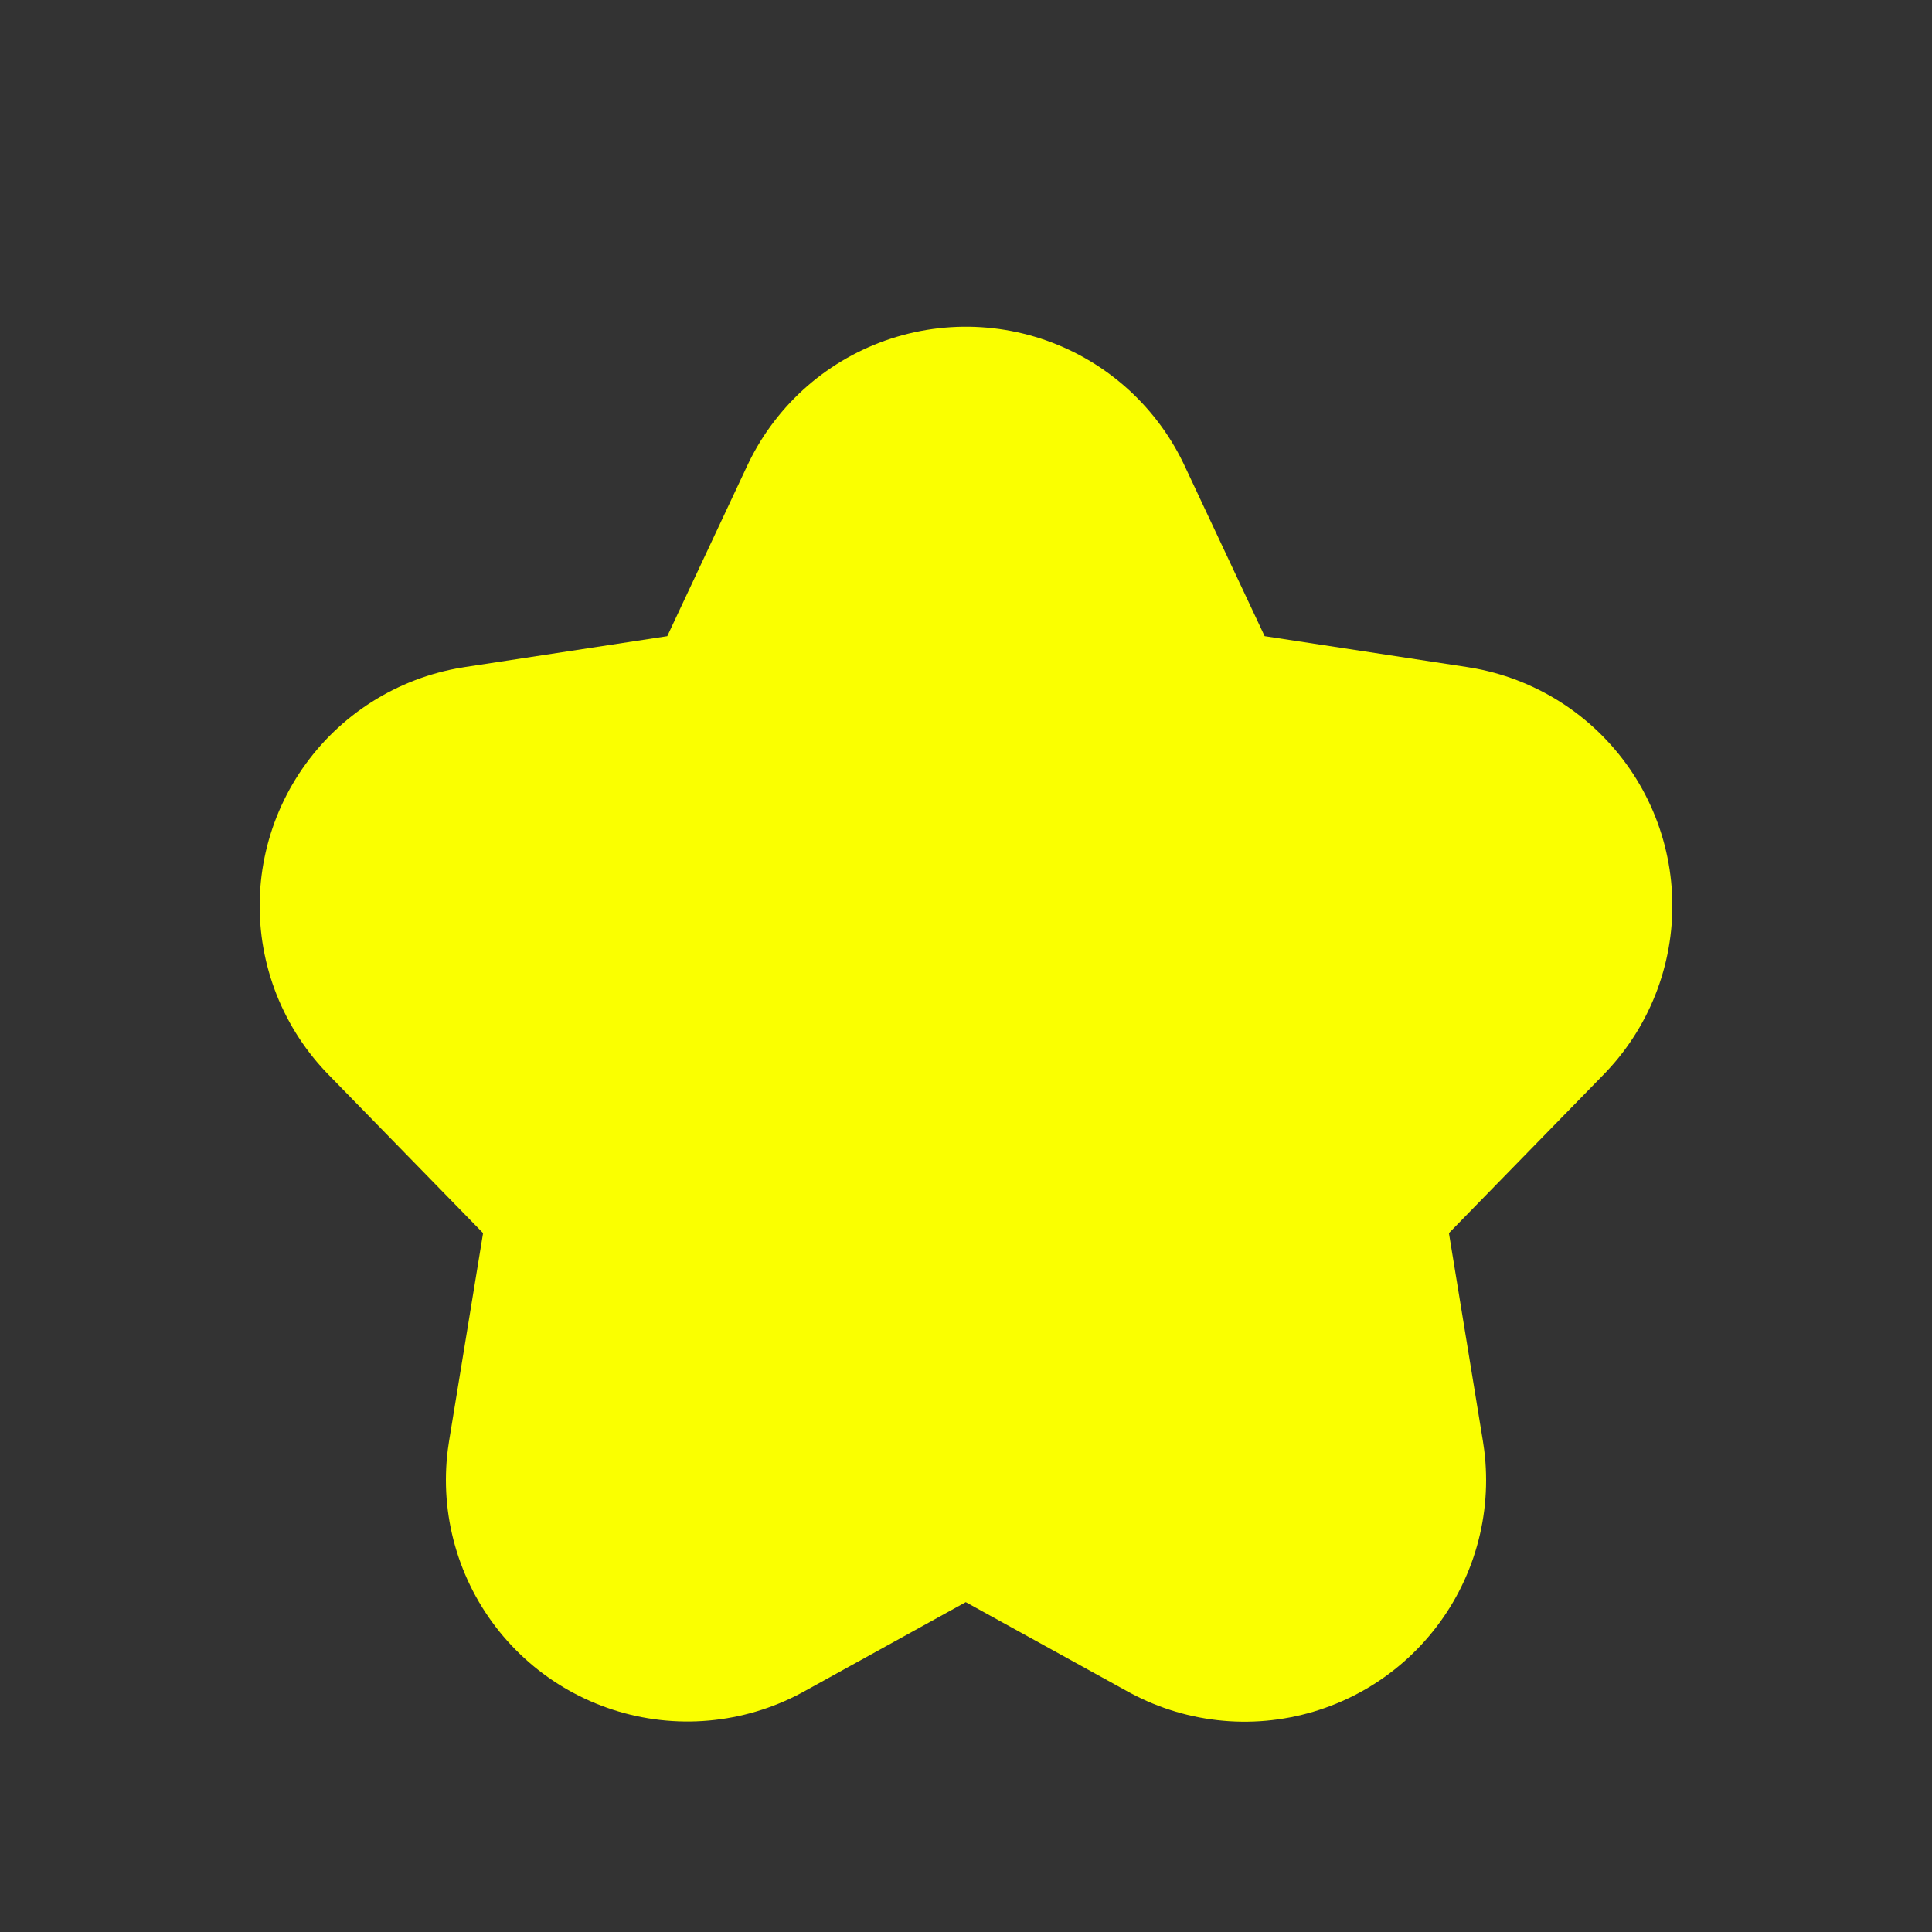 <svg width="20" height="20" viewBox="0 0 20 20" fill="none" xmlns="http://www.w3.org/2000/svg">
<rect x="0" y="0" width="20" height="20" fill="#333333" stroke="none"/>
<path d="M11.206 14.397C10.454 13.981 9.541 13.982 8.789 14.397L7.116 15.321L7.468 13.169C7.596 12.386 7.345 11.588 6.791 11.02L5.188 9.377L7.285 9.057C8.109 8.931 8.817 8.402 9.171 7.647L9.999 5.882L10.829 7.649C11.184 8.403 11.891 8.931 12.715 9.057L14.812 9.377L13.209 11.02C12.655 11.588 12.403 12.386 12.532 13.169L12.884 15.323L11.206 14.397Z" fill="#FAFF00" stroke="#FAFF00" stroke-width="5" stroke-linecap="round" stroke-linejoin="round"/>
</svg>
